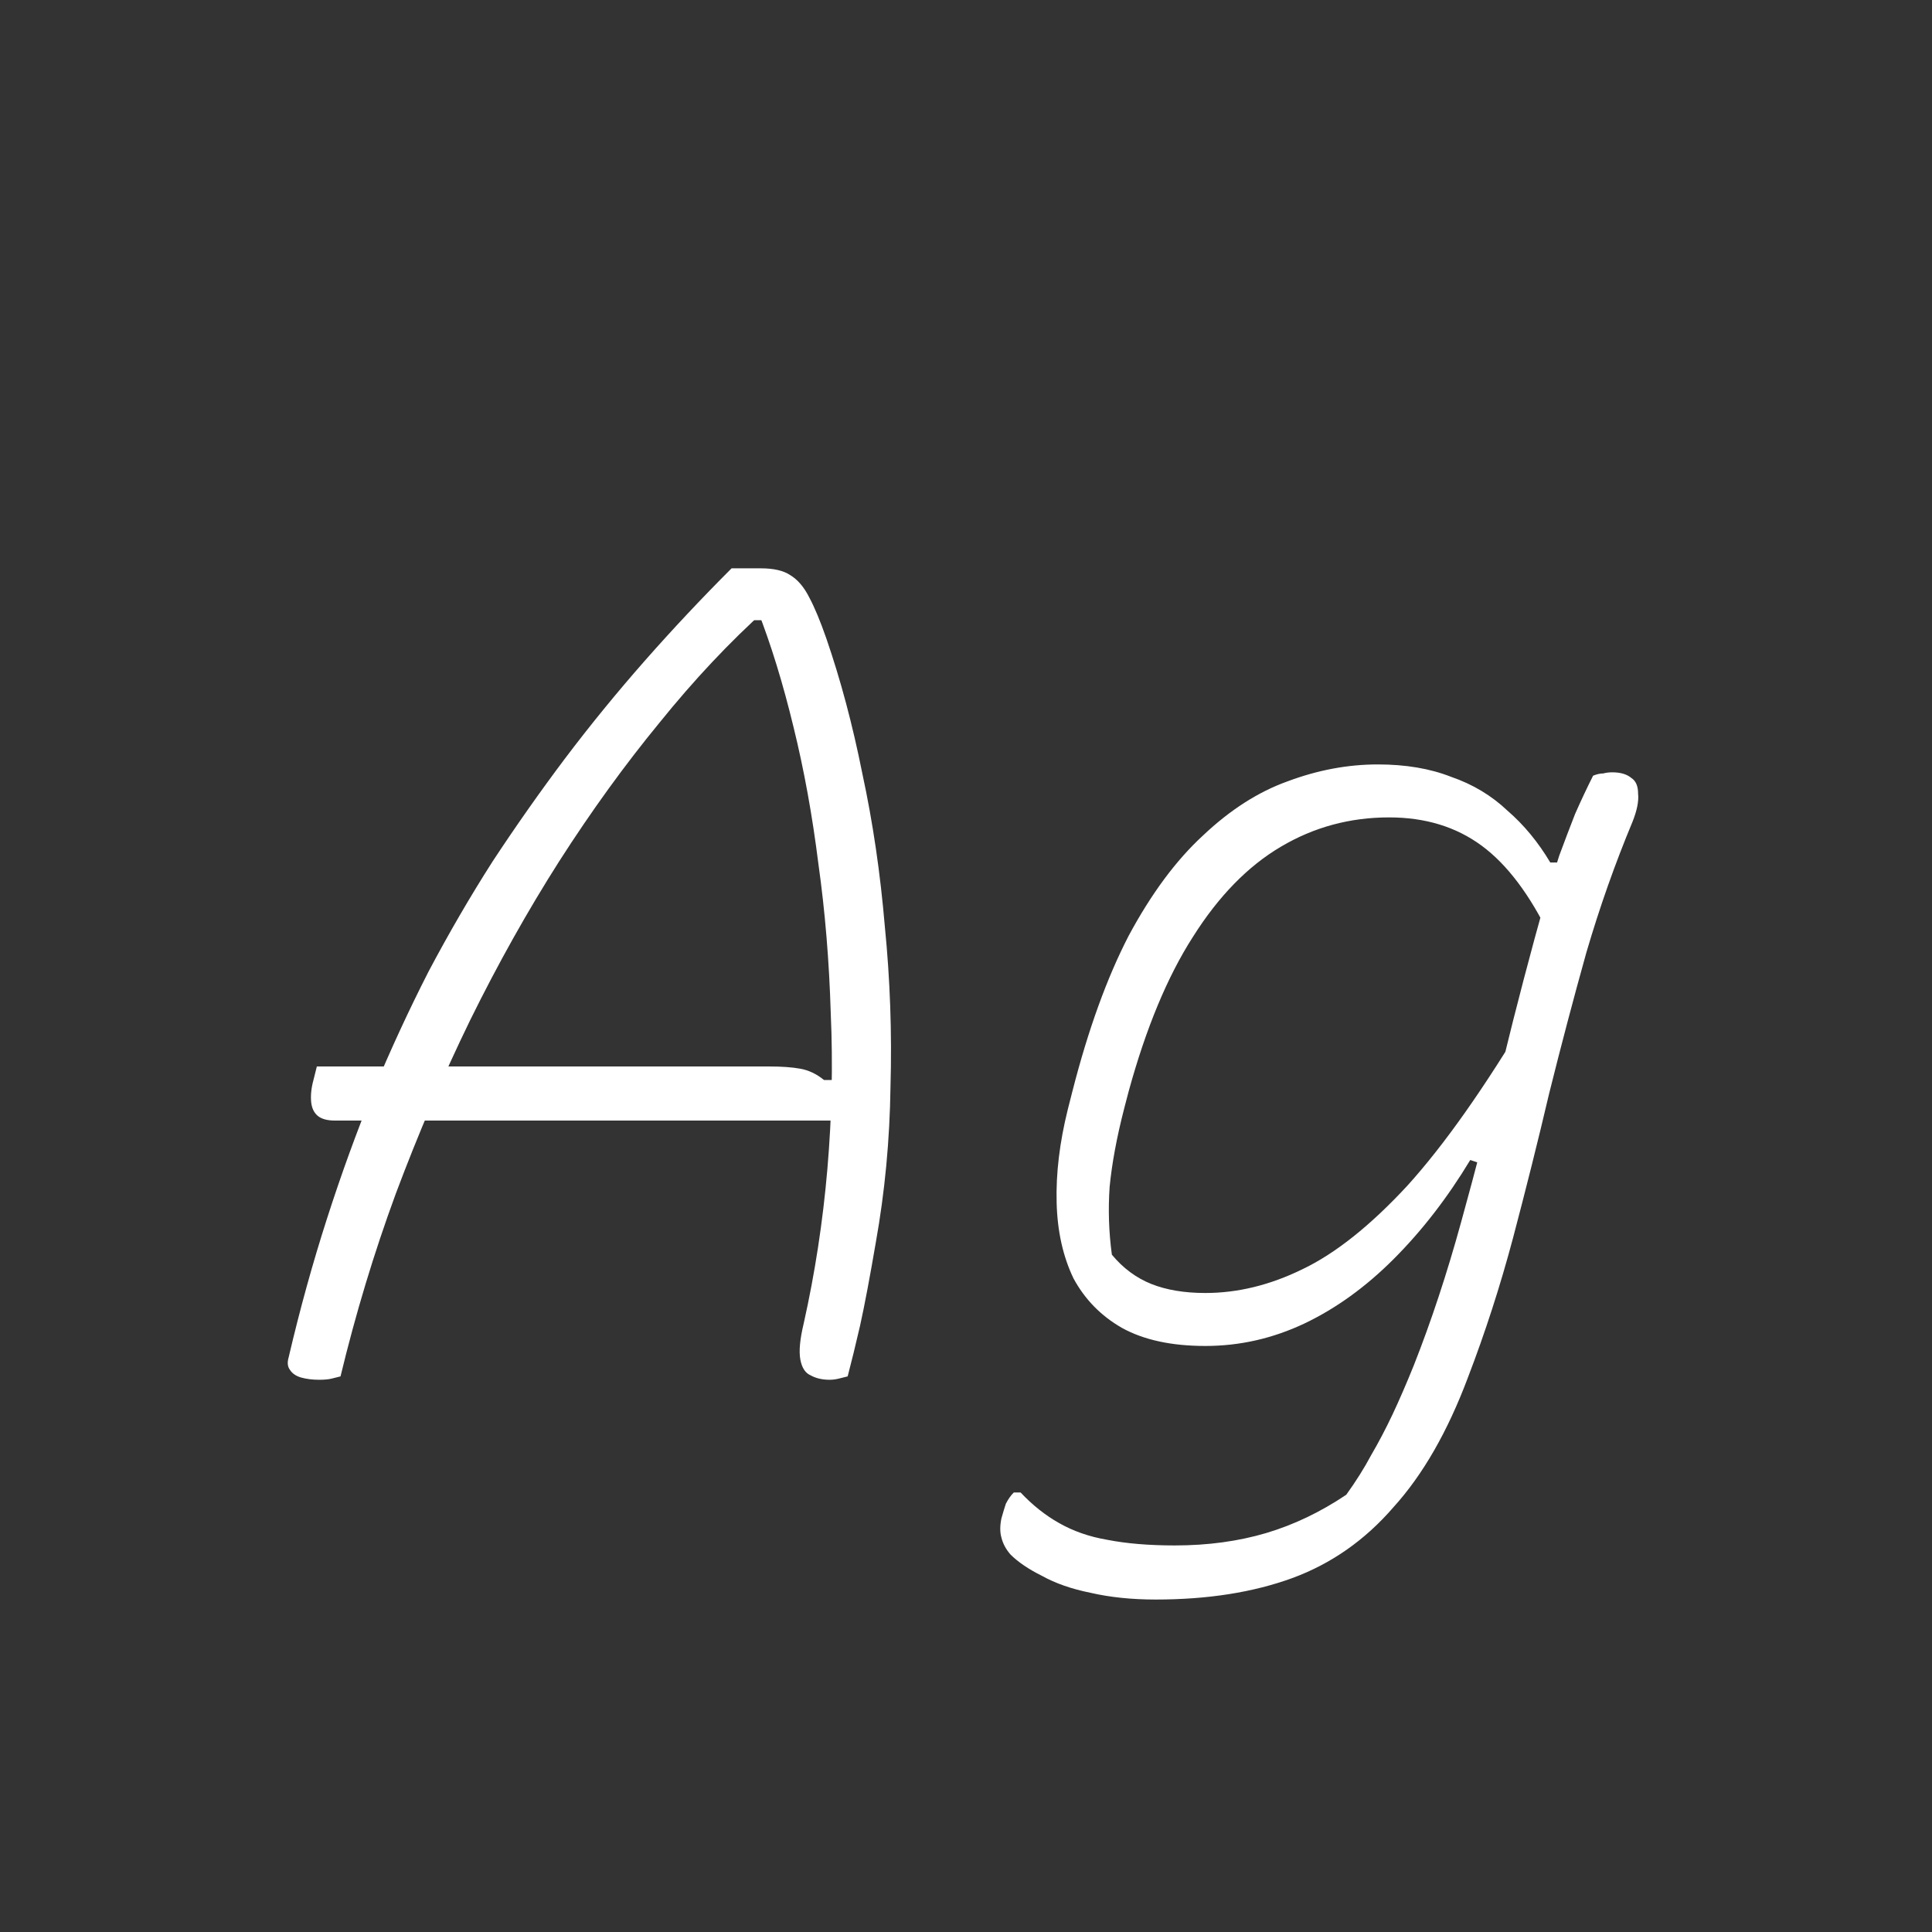 <svg width="24" height="24" viewBox="0 0 24 24" fill="none" xmlns="http://www.w3.org/2000/svg">
<rect x="0" y="0" width="24" height="24" fill="#333333" stroke="none"/>
<path d="M3.936 13.248H9.55C9.709 13.248 9.839 13.257 9.942 13.276C10.045 13.294 10.143 13.341 10.236 13.416H10.6V13.64V13.92H4.16C4.067 13.92 3.997 13.901 3.95 13.864C3.903 13.826 3.875 13.77 3.866 13.696C3.857 13.612 3.866 13.518 3.894 13.416L3.936 13.248ZM4.23 17.098C4.193 17.107 4.155 17.116 4.118 17.126C4.081 17.135 4.029 17.14 3.964 17.14C3.88 17.14 3.805 17.13 3.74 17.112C3.675 17.093 3.628 17.06 3.6 17.014C3.572 16.976 3.567 16.925 3.586 16.86C3.726 16.262 3.885 15.688 4.062 15.138C4.239 14.587 4.431 14.06 4.636 13.556C4.851 13.042 5.079 12.548 5.322 12.072C5.574 11.596 5.84 11.138 6.12 10.7C6.409 10.261 6.708 9.836 7.016 9.426C7.333 9.006 7.665 8.6 8.01 8.208C8.355 7.816 8.715 7.433 9.088 7.06C9.153 7.06 9.214 7.06 9.27 7.06C9.326 7.06 9.387 7.06 9.452 7.06C9.611 7.06 9.732 7.088 9.816 7.144C9.909 7.2 9.989 7.293 10.054 7.424C10.119 7.545 10.189 7.713 10.264 7.928C10.441 8.441 10.591 9.001 10.712 9.608C10.843 10.214 10.936 10.849 10.992 11.512C11.057 12.165 11.081 12.828 11.062 13.5C11.053 14.162 10.992 14.806 10.88 15.432C10.805 15.87 10.74 16.216 10.684 16.468C10.628 16.71 10.577 16.92 10.53 17.098C10.493 17.107 10.455 17.116 10.418 17.126C10.381 17.135 10.343 17.14 10.306 17.14C10.213 17.14 10.133 17.121 10.068 17.084C10.003 17.056 9.961 16.99 9.942 16.888C9.923 16.785 9.937 16.636 9.984 16.44C10.124 15.814 10.222 15.175 10.278 14.522C10.334 13.868 10.348 13.224 10.32 12.59C10.301 11.946 10.25 11.325 10.166 10.728C10.091 10.13 9.989 9.566 9.858 9.034C9.727 8.492 9.578 8.007 9.41 7.578L9.578 7.704H9.27L9.522 7.564C9.065 7.974 8.621 8.446 8.192 8.978C7.763 9.5 7.347 10.074 6.946 10.7C6.554 11.316 6.185 11.974 5.84 12.674C5.504 13.364 5.196 14.083 4.916 14.83C4.645 15.567 4.417 16.323 4.23 17.098ZM17.116 9.496C17.461 9.496 17.764 9.547 18.026 9.65C18.296 9.743 18.529 9.883 18.726 10.07C18.931 10.247 19.108 10.462 19.258 10.714H19.509L19.258 11.638C19.006 11.115 18.721 10.737 18.404 10.504C18.086 10.27 17.703 10.154 17.256 10.154C16.77 10.154 16.322 10.275 15.912 10.518C15.501 10.76 15.137 11.134 14.819 11.638C14.502 12.132 14.236 12.772 14.021 13.556L13.966 13.766C13.872 14.13 13.812 14.456 13.784 14.746C13.765 15.026 13.774 15.306 13.812 15.586C13.951 15.754 14.115 15.875 14.302 15.95C14.488 16.024 14.712 16.062 14.973 16.062C15.375 16.062 15.776 15.964 16.177 15.768C16.588 15.572 17.022 15.226 17.48 14.732C17.937 14.228 18.441 13.514 18.991 12.59L18.558 14.508L18.264 14.41C17.983 14.876 17.666 15.287 17.311 15.642C16.966 15.987 16.598 16.253 16.206 16.44C15.813 16.626 15.403 16.72 14.973 16.72C14.553 16.72 14.208 16.645 13.938 16.496C13.676 16.346 13.476 16.141 13.335 15.88C13.205 15.609 13.135 15.296 13.126 14.942C13.116 14.578 13.163 14.19 13.265 13.78L13.322 13.556C13.518 12.79 13.751 12.146 14.021 11.624C14.302 11.101 14.61 10.686 14.945 10.378C15.281 10.06 15.632 9.836 15.995 9.706C16.369 9.566 16.742 9.496 17.116 9.496ZM19.79 9.636C19.836 9.617 19.878 9.608 19.916 9.608C19.953 9.598 19.99 9.594 20.027 9.594C20.13 9.594 20.209 9.617 20.265 9.664C20.322 9.701 20.349 9.766 20.349 9.86C20.359 9.953 20.335 10.07 20.279 10.21C20.065 10.723 19.873 11.264 19.706 11.834C19.547 12.403 19.393 12.986 19.244 13.584C19.104 14.181 18.954 14.778 18.796 15.376C18.637 15.973 18.45 16.552 18.235 17.112C17.983 17.784 17.675 18.32 17.311 18.722C16.957 19.132 16.537 19.426 16.052 19.604C15.566 19.781 15.002 19.87 14.357 19.87C14.059 19.87 13.788 19.842 13.546 19.786C13.312 19.739 13.111 19.669 12.944 19.576C12.775 19.492 12.645 19.403 12.552 19.31C12.495 19.244 12.458 19.174 12.44 19.1C12.421 19.034 12.421 18.955 12.44 18.862C12.458 18.796 12.477 18.736 12.495 18.68C12.524 18.624 12.556 18.577 12.594 18.54H12.678C12.827 18.698 12.986 18.824 13.153 18.918C13.331 19.02 13.531 19.09 13.755 19.128C13.989 19.174 14.269 19.198 14.595 19.198C15.006 19.198 15.384 19.146 15.729 19.044C16.075 18.941 16.406 18.782 16.724 18.568C16.845 18.4 16.948 18.236 17.032 18.078C17.125 17.919 17.213 17.751 17.297 17.574C17.381 17.396 17.47 17.191 17.564 16.958C17.778 16.416 17.974 15.824 18.151 15.18C18.329 14.536 18.502 13.873 18.669 13.192C18.837 12.501 19.015 11.824 19.201 11.162C19.258 10.984 19.314 10.807 19.369 10.63C19.435 10.452 19.5 10.28 19.566 10.112C19.64 9.944 19.715 9.785 19.79 9.636Z" fill="white"/>
</svg>
